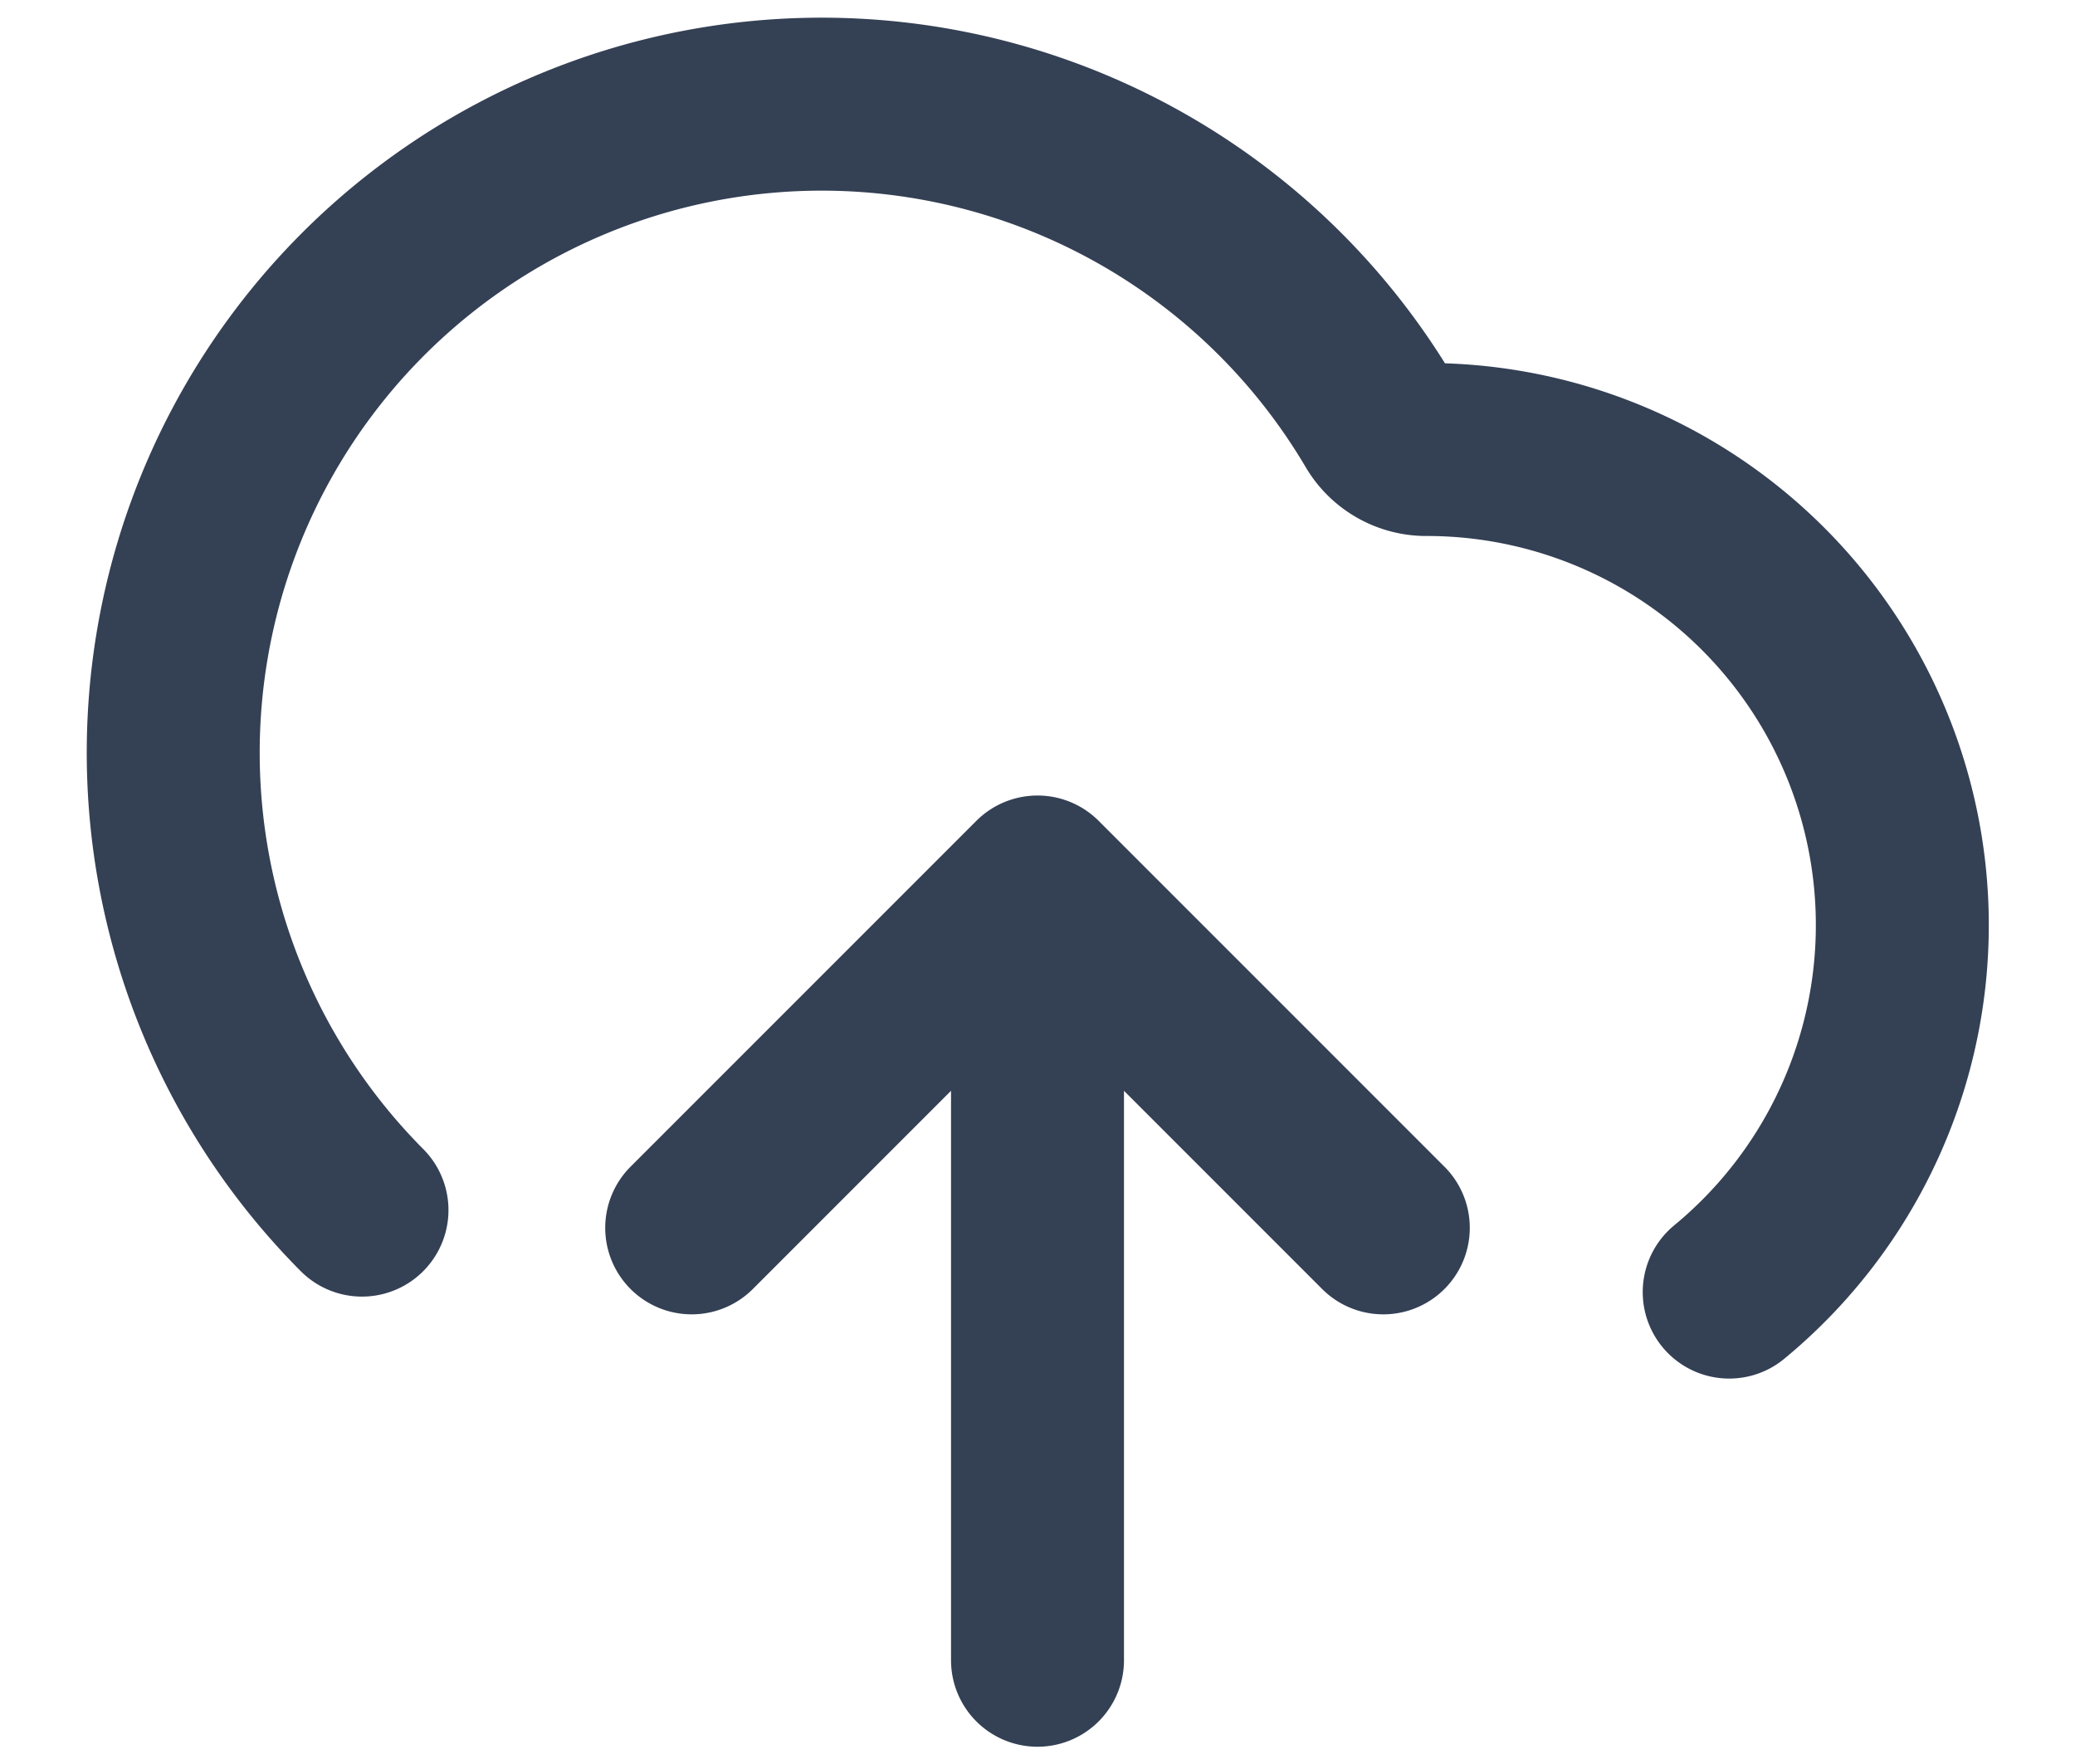 <svg width="20" height="17" viewBox="0 0 20 17" fill="none" xmlns="http://www.w3.org/2000/svg">
<path d="M6.667 11.833 10 8.5m0 0 3.333 3.333M10 8.5V16m6.667-3.548a4.583 4.583 0 0 0-2.917-8.12.516.516 0 0 1-.445-.25 6.25 6.25 0 1 0-9.816 7.58" stroke="#344054" stroke-width="1.667" stroke-linecap="round" stroke-linejoin="round"/>
</svg>
